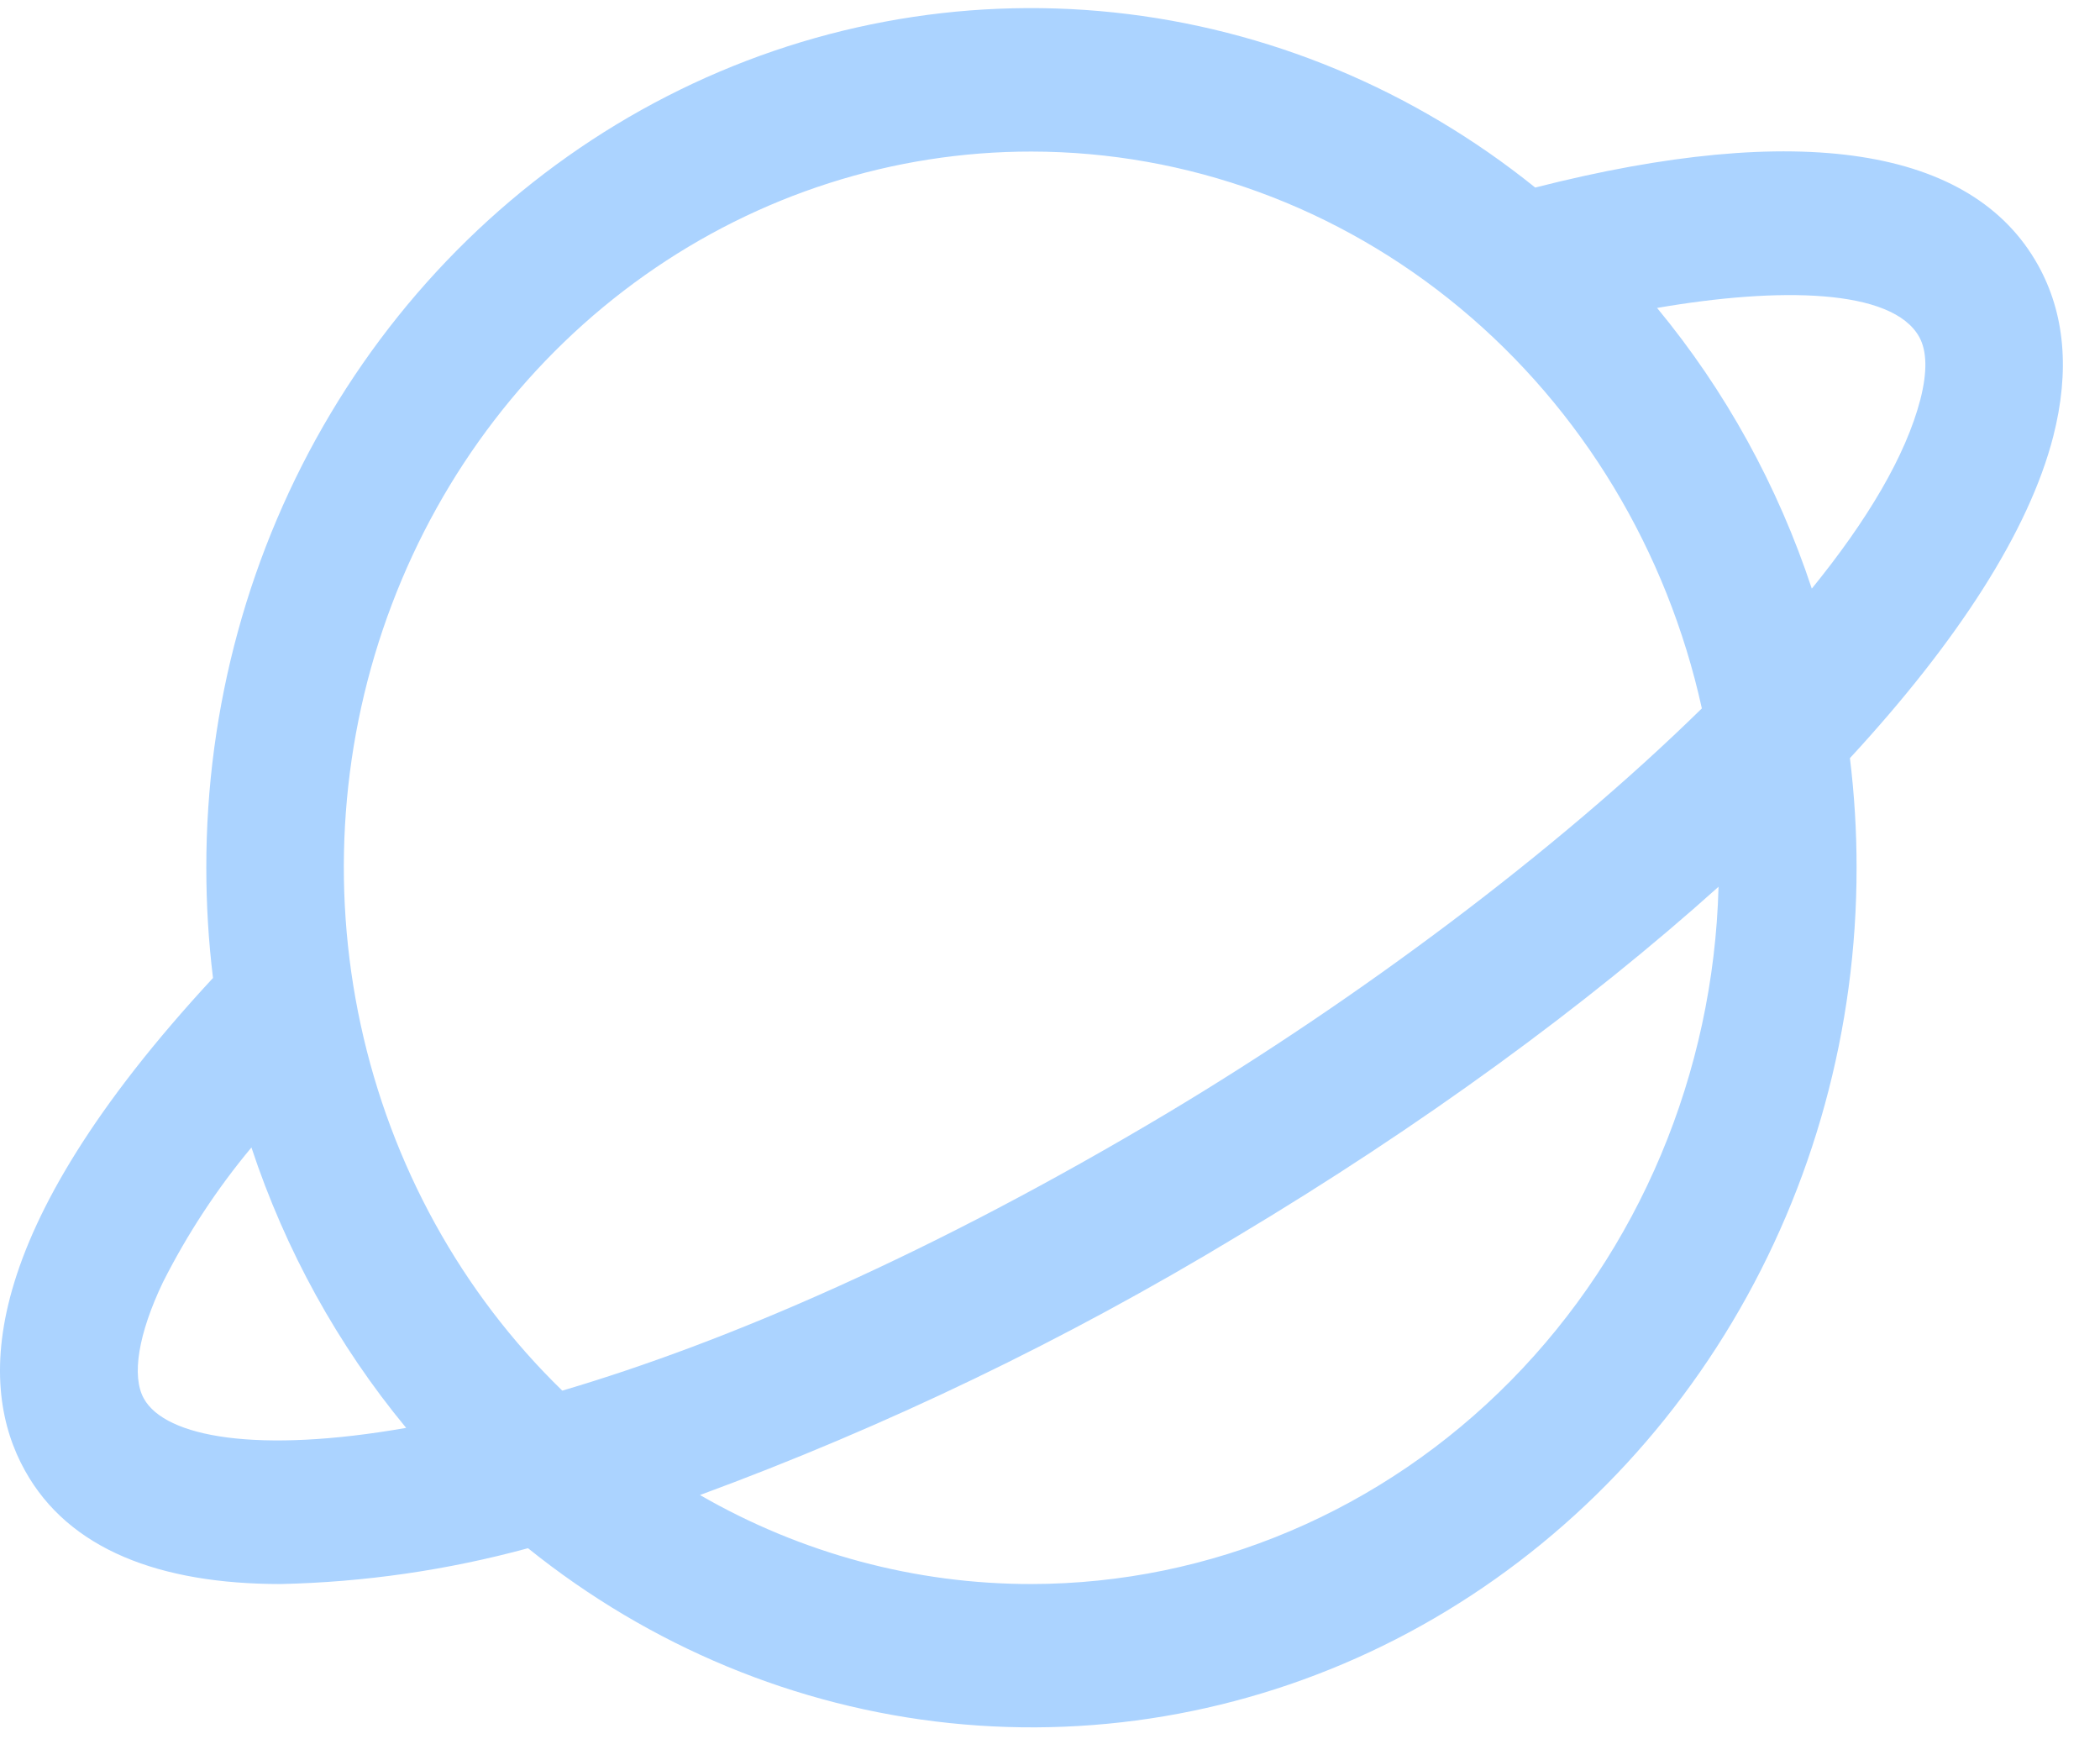 <svg width="37" height="31" viewBox="0 0 37 31" fill="none" xmlns="http://www.w3.org/2000/svg">
<path d="M35.908 4.67C34.749 2.589 31.692 2.121 27.049 3.304C24.899 1.572 22.326 0.504 19.623 0.219C16.919 -0.065 14.194 0.446 11.755 1.694C9.316 2.942 7.262 4.878 5.827 7.281C4.392 9.684 3.632 12.458 3.635 15.288C3.635 15.937 3.674 16.585 3.753 17.229C-0.441 21.755 -0.38 24.436 0.439 25.906C1.211 27.3 2.823 27.906 4.943 27.906C6.415 27.874 7.878 27.663 9.303 27.275C11.453 29.005 14.025 30.072 16.728 30.355C19.431 30.638 22.156 30.127 24.594 28.879C27.031 27.63 29.084 25.695 30.519 23.293C31.954 20.89 32.713 18.117 32.711 15.288C32.712 14.642 32.672 13.996 32.594 13.356C34.488 11.305 35.748 9.357 36.176 7.69C36.471 6.535 36.382 5.52 35.908 4.67ZM18.173 2.67C20.917 2.672 23.579 3.644 25.724 5.426C27.87 7.208 29.372 9.695 29.985 12.48C27.402 15.013 23.905 17.611 20.585 19.599C16.413 22.092 12.794 23.647 9.907 24.499C8.129 22.772 6.892 20.528 6.356 18.058C5.82 15.588 6.01 13.008 6.902 10.653C7.794 8.297 9.346 6.276 11.356 4.852C13.367 3.428 15.742 2.668 18.173 2.67ZM2.535 24.639C2.314 24.244 2.437 23.497 2.871 22.589C3.301 21.738 3.824 20.941 4.43 20.215C5.03 22.027 5.955 23.703 7.156 25.155C4.543 25.613 2.914 25.321 2.535 24.639ZM18.173 27.906C16.13 27.908 14.12 27.369 12.333 26.338C15.614 25.13 18.779 23.606 21.788 21.786C25.056 19.832 27.948 17.714 30.279 15.622C30.193 18.908 28.88 22.029 26.619 24.323C24.359 26.616 21.329 27.902 18.173 27.906ZM33.835 7.037C33.577 8.032 32.897 9.171 31.922 10.37C31.323 8.556 30.398 6.878 29.196 5.425C31.348 5.054 33.341 5.083 33.815 5.936C33.952 6.184 33.959 6.554 33.835 7.037Z" fill="#ABD3FF"/>
</svg>
